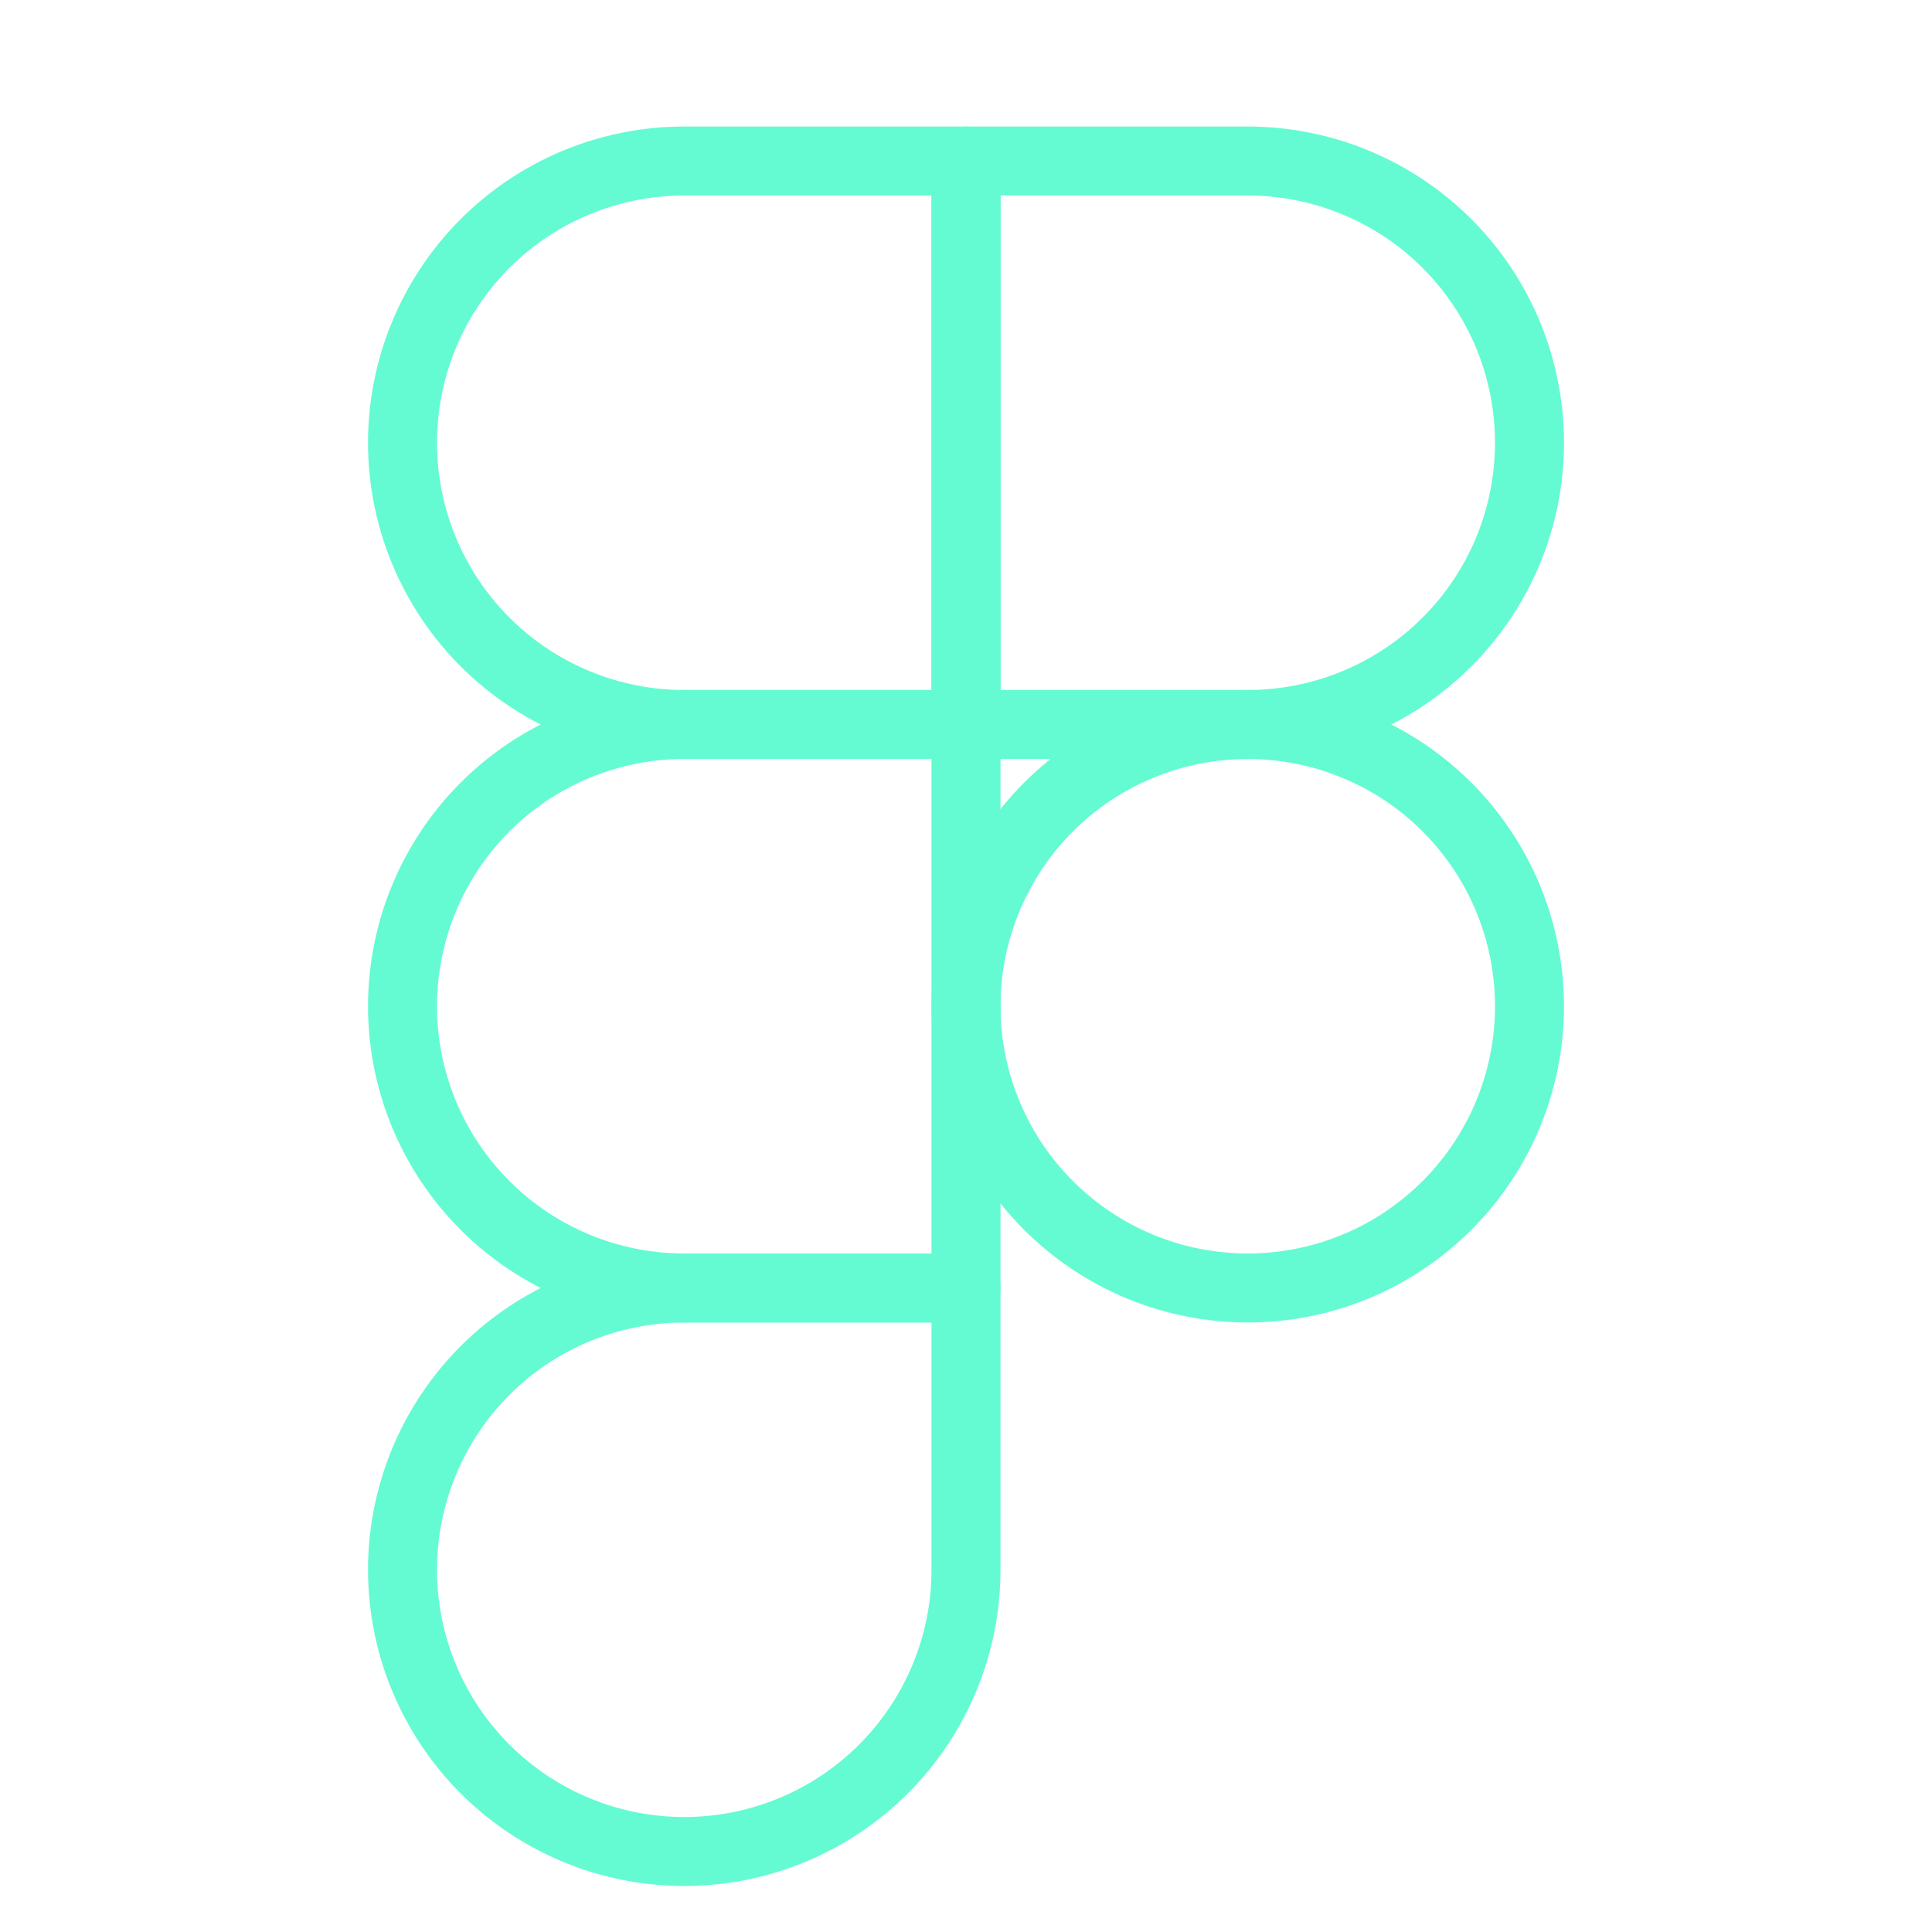 <svg width="35" height="35" viewBox="0 0 35 35" fill="none" xmlns="http://www.w3.org/2000/svg">
<path d="M7.292 8.021C7.292 6.667 7.83 5.369 8.787 4.411C9.744 3.454 11.042 2.917 12.396 2.917H17.5V13.125H12.396C11.042 13.125 9.744 12.587 8.787 11.63C7.83 10.673 7.292 9.374 7.292 8.021Z" stroke="#65FBD2" stroke-width="1.25" stroke-linecap="round" stroke-linejoin="round"/>
<path d="M17.5 2.917H22.604C23.274 2.917 23.938 3.049 24.557 3.305C25.177 3.562 25.739 3.938 26.213 4.411C26.687 4.885 27.063 5.448 27.32 6.067C27.576 6.687 27.708 7.35 27.708 8.021C27.708 8.691 27.576 9.355 27.32 9.974C27.063 10.593 26.687 11.156 26.213 11.63C25.739 12.104 25.177 12.48 24.557 12.736C23.938 12.993 23.274 13.125 22.604 13.125H17.5V2.917Z" stroke="#65FBD2" stroke-width="1.25" stroke-linecap="round" stroke-linejoin="round"/>
<path d="M17.5 18.229C17.5 17.559 17.632 16.895 17.889 16.276C18.145 15.657 18.521 15.094 18.995 14.62C19.469 14.146 20.032 13.77 20.651 13.514C21.27 13.257 21.934 13.125 22.604 13.125C23.274 13.125 23.938 13.257 24.557 13.514C25.177 13.77 25.739 14.146 26.213 14.62C26.687 15.094 27.063 15.657 27.32 16.276C27.576 16.895 27.708 17.559 27.708 18.229C27.708 18.899 27.576 19.563 27.32 20.182C27.063 20.802 26.687 21.364 26.213 21.838C25.739 22.312 25.177 22.688 24.557 22.945C23.938 23.201 23.274 23.333 22.604 23.333C21.934 23.333 21.27 23.201 20.651 22.945C20.032 22.688 19.469 22.312 18.995 21.838C18.521 21.364 18.145 20.802 17.889 20.182C17.632 19.563 17.5 18.899 17.5 18.229V18.229Z" stroke="#65FBD2" stroke-width="1.25" stroke-linecap="round" stroke-linejoin="round"/>
<path d="M7.292 28.438C7.292 27.084 7.83 25.786 8.787 24.828C9.744 23.871 11.042 23.334 12.396 23.334H17.5V28.438C17.5 29.791 16.962 31.09 16.005 32.047C15.048 33.004 13.75 33.542 12.396 33.542C11.042 33.542 9.744 33.004 8.787 32.047C7.83 31.09 7.292 29.791 7.292 28.438Z" stroke="#65FBD2" stroke-width="1.25" stroke-linecap="round" stroke-linejoin="round"/>
<path d="M7.292 18.229C7.292 16.875 7.83 15.577 8.787 14.62C9.744 13.663 11.042 13.125 12.396 13.125H17.5V23.333H12.396C11.042 23.333 9.744 22.796 8.787 21.838C7.83 20.881 7.292 19.583 7.292 18.229Z" stroke="#65FBD2" stroke-width="1.25" stroke-linecap="round" stroke-linejoin="round"/>
</svg>
